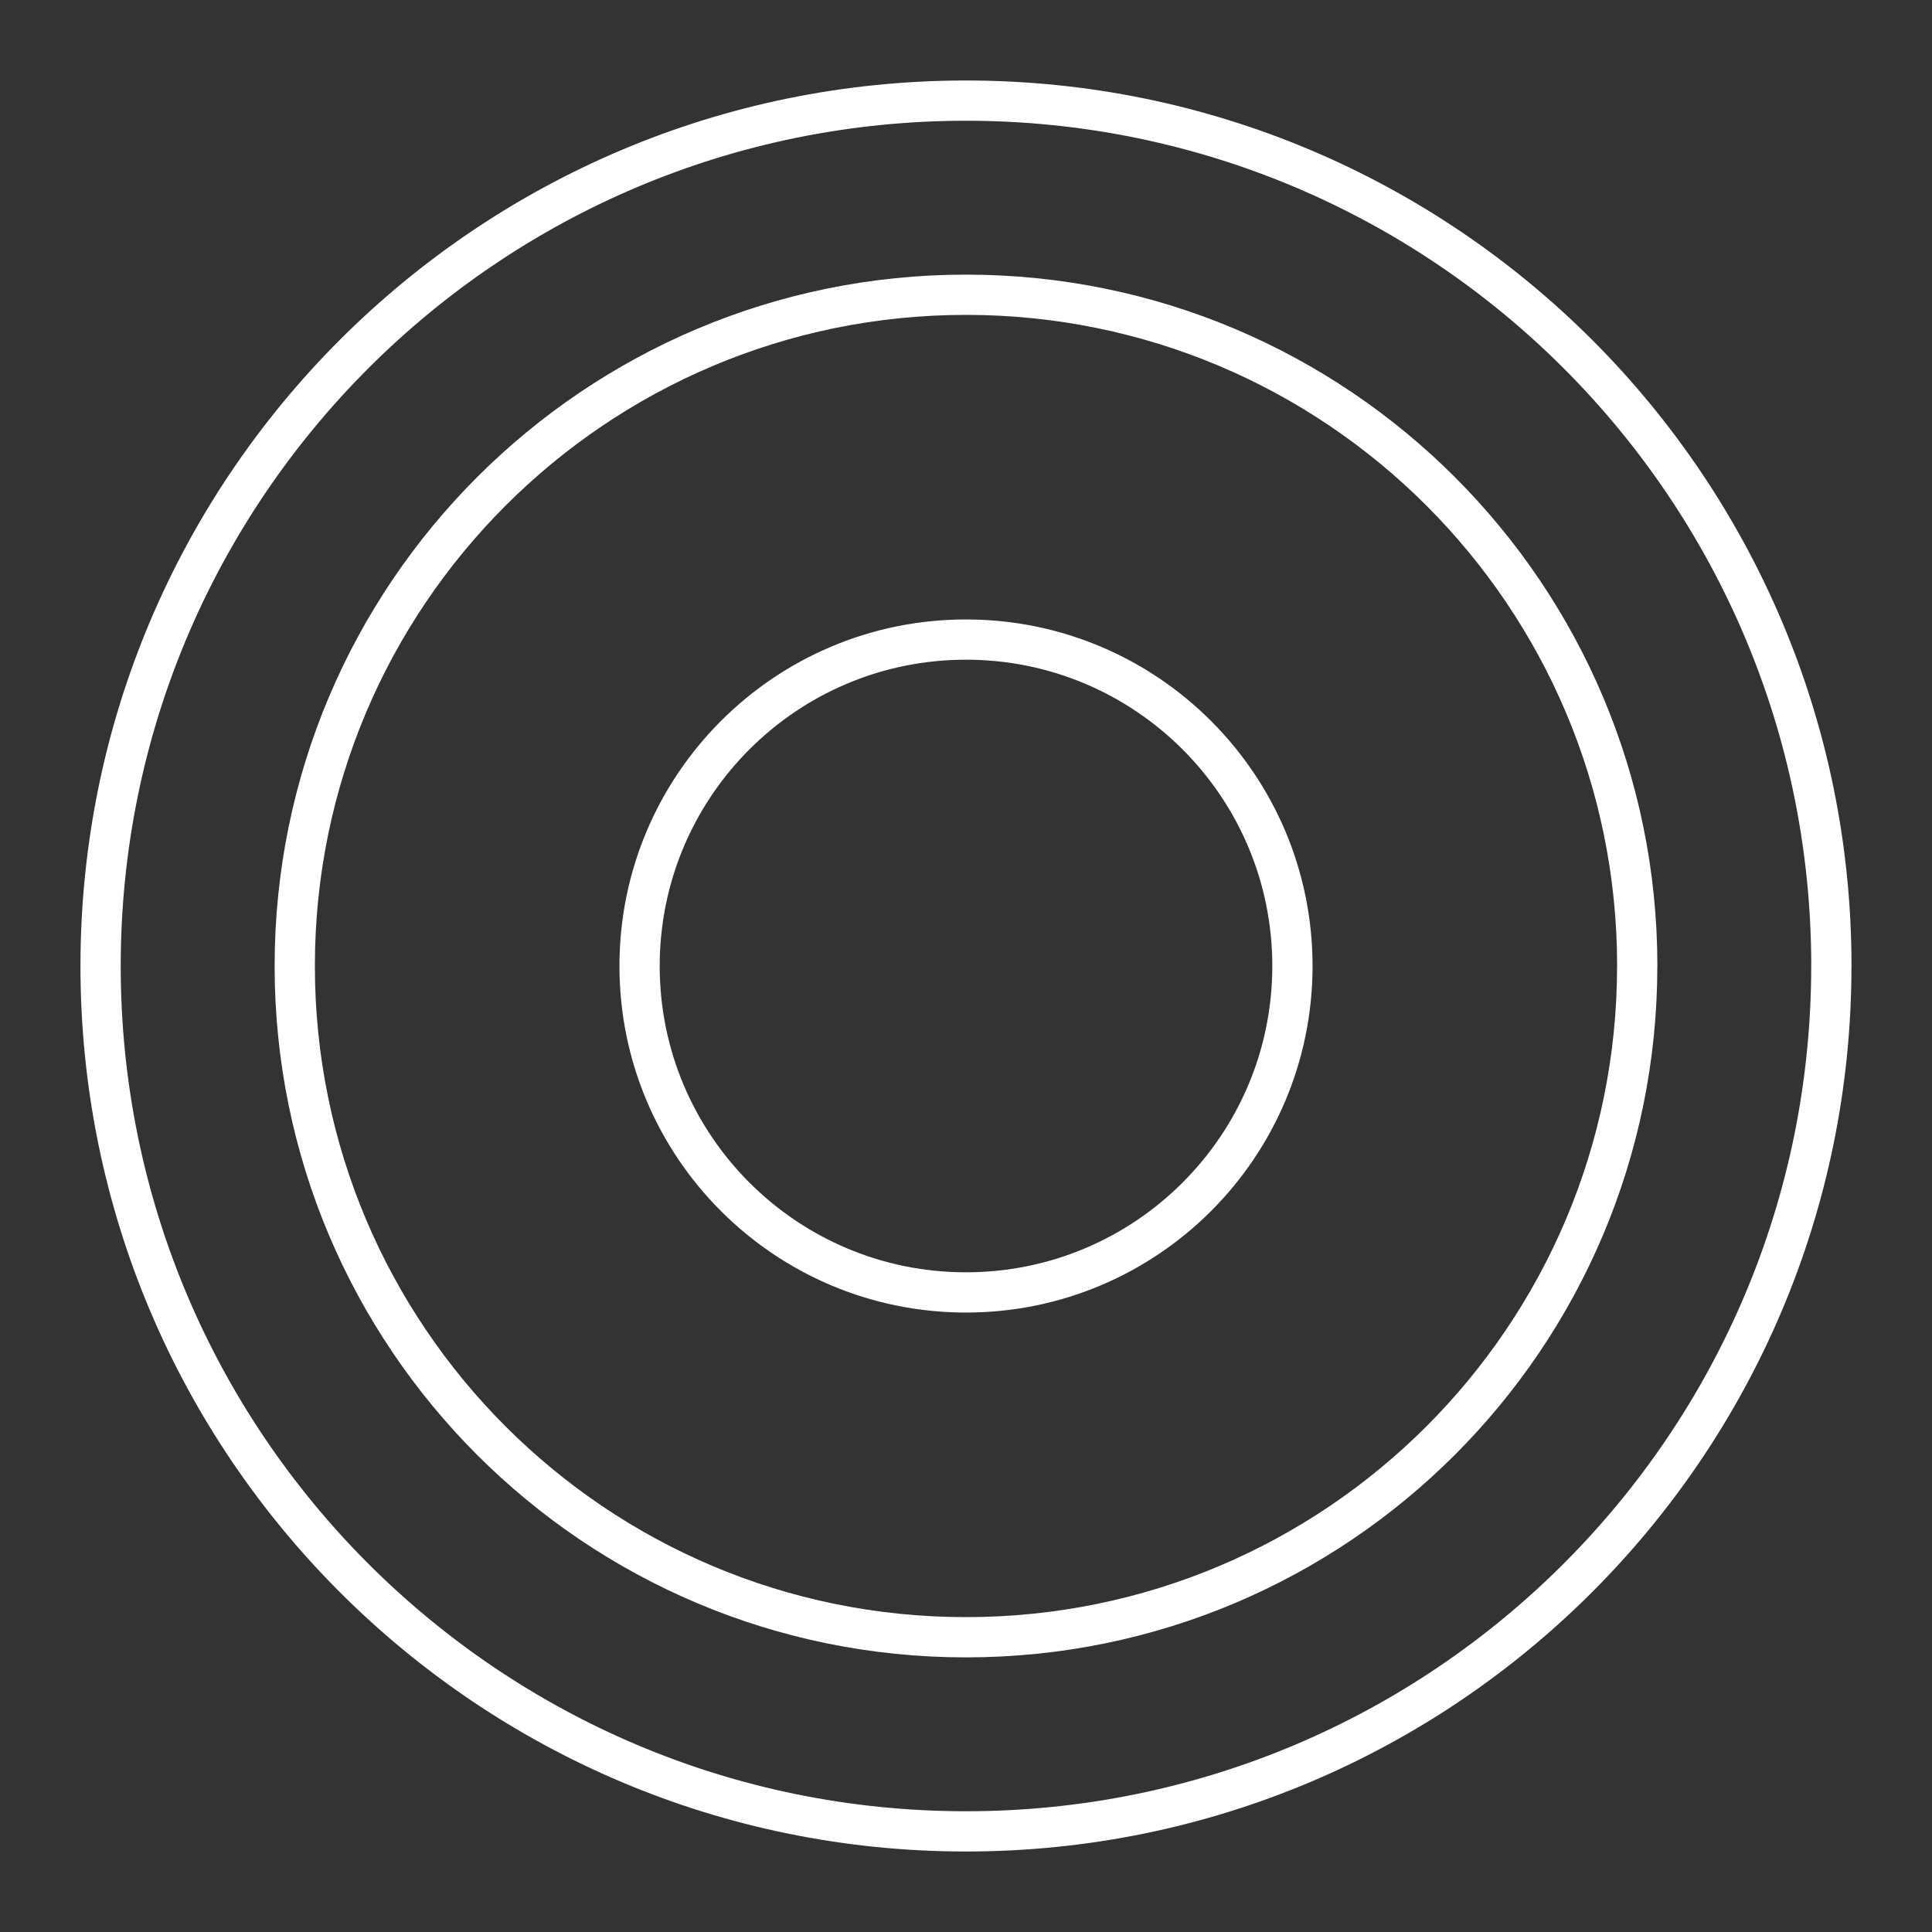 <?xml version="1.0" encoding="UTF-8"?><svg id="b" xmlns="http://www.w3.org/2000/svg" viewBox="0 0 48 48"><rect x="0" y="0" width="48" height="48" fill="#333333" stroke="none"/><defs><style>.d{fill:none;stroke:#fff;stroke-linecap:round;stroke-linejoin:round;}</style></defs><path id="c" class="d" d="m32.11,24c0,4.479-3.631,8.11-8.11,8.11h0c-4.479,0-8.11-3.631-8.11-8.11h0c0-4.479,3.631-8.11,8.11-8.11s8.11,3.631,8.11,8.11h0Zm8.566,0c0,9.21-7.466,16.677-16.677,16.677S7.323,33.21,7.323,24,14.79,7.323,24,7.323c9.21,0,16.677,7.466,16.677,16.677Zm4.823,0c0,11.874-9.626,21.5-21.5,21.5h0c-11.874,0-21.5-9.626-21.5-21.5h0C2.5,12.126,12.126,2.5,24,2.5h0c11.874,0,21.5,9.626,21.5,21.5h0Z"/></svg>
